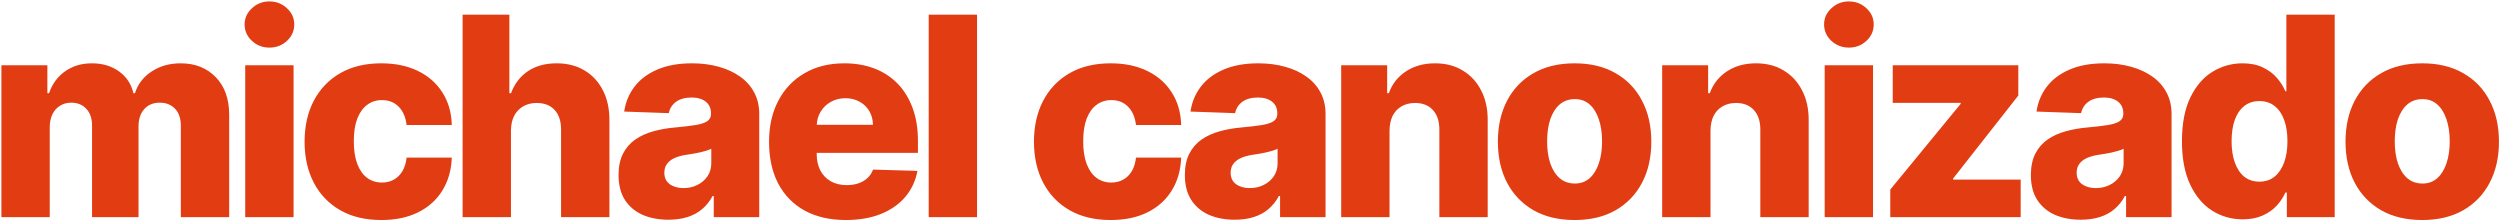 <svg width="898" height="80" viewBox="0 0 898 80" fill="none" xmlns="http://www.w3.org/2000/svg">
<path d="M0.504 78V23.454H17.017V33.469H17.621C18.757 30.154 20.675 27.538 23.374 25.621C26.072 23.703 29.292 22.744 33.033 22.744C36.821 22.744 40.064 23.715 42.763 25.656C45.462 27.598 47.178 30.202 47.912 33.469H48.48C49.498 30.225 51.487 27.633 54.446 25.692C57.405 23.727 60.897 22.744 64.922 22.744C70.083 22.744 74.273 24.401 77.493 27.716C80.713 31.007 82.322 35.528 82.322 41.281V78H64.957V45.258C64.957 42.536 64.259 40.465 62.862 39.044C61.465 37.6 59.654 36.878 57.429 36.878C55.038 36.878 53.156 37.659 51.783 39.222C50.433 40.76 49.758 42.832 49.758 45.436V78H33.068V45.081C33.068 42.548 32.382 40.547 31.009 39.08C29.635 37.612 27.824 36.878 25.575 36.878C24.06 36.878 22.723 37.245 21.562 37.979C20.402 38.689 19.491 39.707 18.828 41.033C18.189 42.358 17.869 43.921 17.869 45.72V78H0.504ZM88.082 78V23.454H105.447V78H88.082ZM96.783 17.098C94.344 17.098 92.249 16.293 90.497 14.683C88.745 13.05 87.869 11.085 87.869 8.788C87.869 6.516 88.745 4.574 90.497 2.964C92.249 1.331 94.344 0.514 96.783 0.514C99.245 0.514 101.34 1.331 103.068 2.964C104.82 4.574 105.696 6.516 105.696 8.788C105.696 11.085 104.82 13.05 103.068 14.683C101.34 16.293 99.245 17.098 96.783 17.098ZM136.962 79.03C131.209 79.03 126.273 77.846 122.154 75.479C118.058 73.111 114.909 69.82 112.708 65.606C110.506 61.369 109.405 56.468 109.405 50.905C109.405 45.318 110.506 40.417 112.708 36.203C114.933 31.965 118.094 28.663 122.189 26.296C126.309 23.928 131.221 22.744 136.926 22.744C141.969 22.744 146.361 23.656 150.101 25.479C153.865 27.302 156.801 29.882 158.908 33.22C161.039 36.535 162.163 40.429 162.282 44.903H146.053C145.721 42.11 144.775 39.92 143.212 38.334C141.673 36.748 139.661 35.955 137.175 35.955C135.163 35.955 133.399 36.523 131.884 37.659C130.369 38.772 129.185 40.429 128.333 42.631C127.504 44.809 127.09 47.508 127.09 50.727C127.09 53.947 127.504 56.669 128.333 58.895C129.185 61.097 130.369 62.766 131.884 63.902C133.399 65.015 135.163 65.571 137.175 65.571C138.785 65.571 140.205 65.228 141.436 64.541C142.691 63.855 143.721 62.849 144.526 61.523C145.331 60.173 145.84 58.54 146.053 56.622H162.282C162.116 61.12 160.991 65.05 158.908 68.412C156.848 71.774 153.948 74.39 150.208 76.26C146.491 78.106 142.076 79.03 136.962 79.03ZM183.533 46.892V78H166.168V5.273H182.965V33.469H183.569C184.8 30.107 186.812 27.479 189.606 25.585C192.423 23.691 195.868 22.744 199.94 22.744C203.775 22.744 207.113 23.597 209.954 25.301C212.795 26.982 214.996 29.361 216.559 32.439C218.145 35.517 218.926 39.115 218.903 43.234V78H201.538V46.644C201.561 43.613 200.804 41.246 199.265 39.541C197.726 37.837 195.56 36.984 192.766 36.984C190.943 36.984 189.334 37.387 187.937 38.192C186.564 38.973 185.487 40.097 184.705 41.565C183.948 43.033 183.557 44.809 183.533 46.892ZM240.119 78.923C236.639 78.923 233.549 78.343 230.85 77.183C228.175 75.999 226.056 74.224 224.494 71.856C222.955 69.465 222.186 66.471 222.186 62.872C222.186 59.842 222.718 57.285 223.784 55.202C224.849 53.118 226.317 51.426 228.187 50.124C230.057 48.822 232.212 47.839 234.65 47.176C237.089 46.49 239.693 46.028 242.463 45.791C245.564 45.507 248.062 45.211 249.956 44.903C251.85 44.572 253.223 44.11 254.075 43.519C254.951 42.903 255.389 42.039 255.389 40.926V40.749C255.389 38.926 254.761 37.517 253.507 36.523C252.252 35.528 250.559 35.031 248.429 35.031C246.132 35.031 244.286 35.528 242.889 36.523C241.492 37.517 240.604 38.89 240.225 40.642L224.21 40.074C224.683 36.76 225.903 33.8 227.868 31.196C229.856 28.568 232.579 26.509 236.035 25.017C239.515 23.502 243.694 22.744 248.571 22.744C252.051 22.744 255.259 23.159 258.194 23.987C261.13 24.792 263.687 25.976 265.865 27.538C268.043 29.077 269.724 30.971 270.907 33.22C272.115 35.469 272.718 38.038 272.718 40.926V78H256.383V70.401H255.957C254.986 72.247 253.743 73.81 252.228 75.088C250.737 76.367 248.973 77.325 246.937 77.965C244.925 78.604 242.652 78.923 240.119 78.923ZM245.481 67.56C247.351 67.56 249.032 67.181 250.524 66.423C252.039 65.666 253.246 64.624 254.146 63.298C255.046 61.949 255.495 60.386 255.495 58.611V53.426C254.998 53.687 254.395 53.923 253.684 54.136C252.998 54.349 252.24 54.551 251.412 54.74C250.583 54.929 249.731 55.095 248.855 55.237C247.979 55.379 247.138 55.51 246.333 55.628C244.7 55.888 243.303 56.291 242.143 56.835C241.007 57.38 240.131 58.09 239.515 58.966C238.923 59.818 238.627 60.836 238.627 62.02C238.627 63.819 239.267 65.192 240.545 66.139C241.847 67.086 243.493 67.56 245.481 67.56ZM303.833 79.03C298.128 79.03 293.204 77.905 289.061 75.656C284.941 73.383 281.769 70.152 279.544 65.962C277.342 61.748 276.241 56.74 276.241 50.94C276.241 45.306 277.354 40.382 279.579 36.168C281.805 31.93 284.941 28.639 288.99 26.296C293.038 23.928 297.808 22.744 303.301 22.744C307.183 22.744 310.734 23.348 313.954 24.555C317.174 25.763 319.956 27.55 322.299 29.918C324.643 32.285 326.466 35.209 327.768 38.689C329.07 42.145 329.721 46.111 329.721 50.585V54.918H282.314V44.832H313.564C313.54 42.986 313.102 41.34 312.25 39.896C311.397 38.452 310.225 37.328 308.734 36.523C307.266 35.694 305.574 35.28 303.656 35.28C301.715 35.28 299.975 35.718 298.436 36.594C296.897 37.446 295.678 38.618 294.778 40.109C293.878 41.577 293.405 43.246 293.358 45.117V55.379C293.358 57.605 293.796 59.558 294.672 61.239C295.547 62.896 296.79 64.186 298.4 65.109C300.01 66.033 301.928 66.494 304.153 66.494C305.692 66.494 307.089 66.281 308.343 65.855C309.598 65.429 310.675 64.802 311.575 63.973C312.475 63.144 313.149 62.126 313.599 60.919L329.544 61.381C328.881 64.956 327.425 68.069 325.176 70.72C322.95 73.348 320.027 75.396 316.404 76.864C312.782 78.308 308.592 79.03 303.833 79.03ZM350.955 5.273V78H333.59V5.273H350.955ZM398.954 79.03C393.201 79.03 388.265 77.846 384.146 75.479C380.05 73.111 376.902 69.82 374.7 65.606C372.498 61.369 371.397 56.468 371.397 50.905C371.397 45.318 372.498 40.417 374.7 36.203C376.925 31.965 380.086 28.663 384.181 26.296C388.301 23.928 393.213 22.744 398.919 22.744C403.961 22.744 408.353 23.656 412.093 25.479C415.858 27.302 418.793 29.882 420.9 33.22C423.031 36.535 424.155 40.429 424.274 44.903H408.045C407.714 42.11 406.767 39.92 405.204 38.334C403.665 36.748 401.653 35.955 399.167 35.955C397.155 35.955 395.391 36.523 393.876 37.659C392.361 38.772 391.177 40.429 390.325 42.631C389.496 44.809 389.082 47.508 389.082 50.727C389.082 53.947 389.496 56.669 390.325 58.895C391.177 61.097 392.361 62.766 393.876 63.902C395.391 65.015 397.155 65.571 399.167 65.571C400.777 65.571 402.198 65.228 403.429 64.541C404.683 63.855 405.713 62.849 406.518 61.523C407.323 60.173 407.832 58.54 408.045 56.622H424.274C424.108 61.12 422.984 65.05 420.9 68.412C418.841 71.774 415.94 74.39 412.2 76.26C408.483 78.106 404.068 79.03 398.954 79.03ZM443.537 78.923C440.057 78.923 436.967 78.343 434.268 77.183C431.593 75.999 429.474 74.224 427.912 71.856C426.373 69.465 425.604 66.471 425.604 62.872C425.604 59.842 426.136 57.285 427.202 55.202C428.267 53.118 429.735 51.426 431.605 50.124C433.475 48.822 435.63 47.839 438.068 47.176C440.507 46.49 443.111 46.028 445.881 45.791C448.982 45.507 451.48 45.211 453.374 44.903C455.268 44.572 456.641 44.11 457.493 43.519C458.369 42.903 458.807 42.039 458.807 40.926V40.749C458.807 38.926 458.179 37.517 456.925 36.523C455.67 35.528 453.977 35.031 451.847 35.031C449.55 35.031 447.704 35.528 446.307 36.523C444.91 37.517 444.022 38.89 443.643 40.642L427.628 40.074C428.101 36.76 429.321 33.8 431.286 31.196C433.274 28.568 435.997 26.509 439.453 25.017C442.933 23.502 447.112 22.744 451.989 22.744C455.469 22.744 458.677 23.159 461.612 23.987C464.548 24.792 467.105 25.976 469.283 27.538C471.461 29.077 473.142 30.971 474.325 33.22C475.533 35.469 476.136 38.038 476.136 40.926V78H459.801V70.401H459.375C458.404 72.247 457.161 73.81 455.646 75.088C454.155 76.367 452.391 77.325 450.355 77.965C448.343 78.604 446.07 78.923 443.537 78.923ZM448.899 67.56C450.769 67.56 452.45 67.181 453.942 66.423C455.457 65.666 456.664 64.624 457.564 63.298C458.464 61.949 458.913 60.386 458.913 58.611V53.426C458.416 53.687 457.813 53.923 457.102 54.136C456.416 54.349 455.658 54.551 454.83 54.74C454.001 54.929 453.149 55.095 452.273 55.237C451.397 55.379 450.556 55.51 449.751 55.628C448.118 55.888 446.721 56.291 445.561 56.835C444.425 57.38 443.549 58.09 442.933 58.966C442.341 59.818 442.045 60.836 442.045 62.02C442.045 63.819 442.685 65.192 443.963 66.139C445.265 67.086 446.911 67.56 448.899 67.56ZM499.119 46.892V78H481.754V23.454H498.267V33.469H498.871C500.078 30.131 502.138 27.515 505.05 25.621C507.962 23.703 511.43 22.744 515.455 22.744C519.29 22.744 522.616 23.608 525.433 25.337C528.274 27.041 530.476 29.432 532.038 32.51C533.625 35.564 534.406 39.139 534.382 43.234V78H517.017V46.644C517.041 43.613 516.271 41.246 514.709 39.541C513.17 37.837 511.027 36.984 508.281 36.984C506.458 36.984 504.848 37.387 503.452 38.192C502.079 38.973 501.013 40.097 500.256 41.565C499.522 43.033 499.143 44.809 499.119 46.892ZM565.595 79.03C559.866 79.03 554.941 77.858 550.822 75.514C546.726 73.147 543.566 69.856 541.341 65.642C539.139 61.404 538.038 56.492 538.038 50.905C538.038 45.294 539.139 40.382 541.341 36.168C543.566 31.93 546.726 28.639 550.822 26.296C554.941 23.928 559.866 22.744 565.595 22.744C571.324 22.744 576.236 23.928 580.332 26.296C584.451 28.639 587.612 31.93 589.814 36.168C592.039 40.382 593.152 45.294 593.152 50.905C593.152 56.492 592.039 61.404 589.814 65.642C587.612 69.856 584.451 73.147 580.332 75.514C576.236 77.858 571.324 79.03 565.595 79.03ZM565.701 65.926C567.785 65.926 569.548 65.287 570.993 64.008C572.437 62.73 573.538 60.955 574.295 58.682C575.076 56.409 575.467 53.781 575.467 50.798C575.467 47.768 575.076 45.117 574.295 42.844C573.538 40.571 572.437 38.795 570.993 37.517C569.548 36.239 567.785 35.599 565.701 35.599C563.547 35.599 561.724 36.239 560.233 37.517C558.765 38.795 557.64 40.571 556.859 42.844C556.101 45.117 555.723 47.768 555.723 50.798C555.723 53.781 556.101 56.409 556.859 58.682C557.64 60.955 558.765 62.73 560.233 64.008C561.724 65.287 563.547 65.926 565.701 65.926ZM614.412 46.892V78H597.047V23.454H613.56V33.469H614.164C615.371 30.131 617.431 27.515 620.343 25.621C623.255 23.703 626.723 22.744 630.748 22.744C634.583 22.744 637.909 23.608 640.726 25.337C643.567 27.041 645.769 29.432 647.331 32.51C648.917 35.564 649.699 39.139 649.675 43.234V78H632.31V46.644C632.334 43.613 631.564 41.246 630.002 39.541C628.463 37.837 626.32 36.984 623.574 36.984C621.751 36.984 620.141 37.387 618.745 38.192C617.372 38.973 616.306 40.097 615.549 41.565C614.815 43.033 614.436 44.809 614.412 46.892ZM655.426 78V23.454H672.791V78H655.426ZM664.126 17.098C661.688 17.098 659.593 16.293 657.841 14.683C656.089 13.05 655.213 11.085 655.213 8.788C655.213 6.516 656.089 4.574 657.841 2.964C659.593 1.331 661.688 0.514 664.126 0.514C666.589 0.514 668.684 1.331 670.412 2.964C672.164 4.574 673.04 6.516 673.04 8.788C673.04 11.085 672.164 13.05 670.412 14.683C668.684 16.293 666.589 17.098 664.126 17.098ZM678.986 78V68.092L704.27 37.304V36.949H679.874V23.454H724.973V34.321L701.536 64.151V64.506H725.826V78H678.986ZM747.424 78.923C743.944 78.923 740.854 78.343 738.155 77.183C735.48 75.999 733.361 74.224 731.799 71.856C730.26 69.465 729.49 66.471 729.49 62.872C729.49 59.842 730.023 57.285 731.088 55.202C732.154 53.118 733.622 51.426 735.492 50.124C737.362 48.822 739.516 47.839 741.955 47.176C744.393 46.49 746.998 46.028 749.767 45.791C752.869 45.507 755.366 45.211 757.26 44.903C759.154 44.572 760.527 44.11 761.38 43.519C762.256 42.903 762.694 42.039 762.694 40.926V40.749C762.694 38.926 762.066 37.517 760.811 36.523C759.557 35.528 757.864 35.031 755.733 35.031C753.437 35.031 751.59 35.528 750.194 36.523C748.797 37.517 747.909 38.89 747.53 40.642L731.515 40.074C731.988 36.76 733.207 33.8 735.172 31.196C737.161 28.568 739.883 26.509 743.34 25.017C746.82 23.502 750.998 22.744 755.875 22.744C759.355 22.744 762.563 23.159 765.499 23.987C768.435 24.792 770.991 25.976 773.169 27.538C775.347 29.077 777.028 30.971 778.212 33.22C779.419 35.469 780.023 38.038 780.023 40.926V78H763.688V70.401H763.262C762.291 72.247 761.048 73.81 759.533 75.088C758.042 76.367 756.278 77.325 754.242 77.965C752.23 78.604 749.957 78.923 747.424 78.923ZM752.786 67.56C754.656 67.56 756.337 67.181 757.828 66.423C759.344 65.666 760.551 64.624 761.451 63.298C762.35 61.949 762.8 60.386 762.8 58.611V53.426C762.303 53.687 761.699 53.923 760.989 54.136C760.302 54.349 759.545 54.551 758.716 54.74C757.888 54.929 757.035 55.095 756.159 55.237C755.283 55.379 754.443 55.51 753.638 55.628C752.005 55.888 750.608 56.291 749.448 56.835C748.311 57.38 747.435 58.09 746.82 58.966C746.228 59.818 745.932 60.836 745.932 62.02C745.932 63.819 746.571 65.192 747.85 66.139C749.152 67.086 750.797 67.56 752.786 67.56ZM805.563 78.781C801.538 78.781 797.881 77.74 794.59 75.656C791.299 73.573 788.671 70.448 786.706 66.281C784.741 62.115 783.759 56.942 783.759 50.763C783.759 44.347 784.777 39.068 786.813 34.925C788.849 30.782 791.512 27.716 794.803 25.727C798.117 23.739 801.68 22.744 805.492 22.744C808.356 22.744 810.807 23.241 812.843 24.236C814.879 25.206 816.56 26.461 817.885 28C819.211 29.539 820.217 31.137 820.904 32.794H821.259V5.273H838.624V78H821.436V69.158H820.904C820.17 70.838 819.128 72.413 817.779 73.881C816.429 75.349 814.737 76.532 812.701 77.432C810.688 78.331 808.309 78.781 805.563 78.781ZM811.6 65.251C813.707 65.251 815.506 64.66 816.998 63.476C818.489 62.269 819.637 60.576 820.442 58.398C821.247 56.22 821.65 53.663 821.65 50.727C821.65 47.744 821.247 45.176 820.442 43.021C819.661 40.867 818.513 39.21 816.998 38.05C815.506 36.89 813.707 36.31 811.6 36.31C809.445 36.31 807.623 36.901 806.131 38.085C804.64 39.269 803.503 40.938 802.722 43.092C801.964 45.247 801.586 47.792 801.586 50.727C801.586 53.663 801.976 56.22 802.757 58.398C803.539 60.576 804.663 62.269 806.131 63.476C807.623 64.66 809.445 65.251 811.6 65.251ZM870.067 79.03C864.338 79.03 859.414 77.858 855.295 75.514C851.199 73.147 848.039 69.856 845.813 65.642C843.612 61.404 842.511 56.492 842.511 50.905C842.511 45.294 843.612 40.382 845.813 36.168C848.039 31.93 851.199 28.639 855.295 26.296C859.414 23.928 864.338 22.744 870.067 22.744C875.797 22.744 880.709 23.928 884.805 26.296C888.924 28.639 892.085 31.93 894.286 36.168C896.512 40.382 897.624 45.294 897.624 50.905C897.624 56.492 896.512 61.404 894.286 65.642C892.085 69.856 888.924 73.147 884.805 75.514C880.709 77.858 875.797 79.03 870.067 79.03ZM870.174 65.926C872.257 65.926 874.021 65.287 875.465 64.008C876.909 62.73 878.01 60.955 878.768 58.682C879.549 56.409 879.94 53.781 879.94 50.798C879.94 47.768 879.549 45.117 878.768 42.844C878.01 40.571 876.909 38.795 875.465 37.517C874.021 36.239 872.257 35.599 870.174 35.599C868.02 35.599 866.197 36.239 864.705 37.517C863.237 38.795 862.113 40.571 861.332 42.844C860.574 45.117 860.195 47.768 860.195 50.798C860.195 53.781 860.574 56.409 861.332 58.682C862.113 60.955 863.237 62.73 864.705 64.008C866.197 65.287 868.02 65.926 870.174 65.926Z" fill="#E23C12"/>
</svg>
